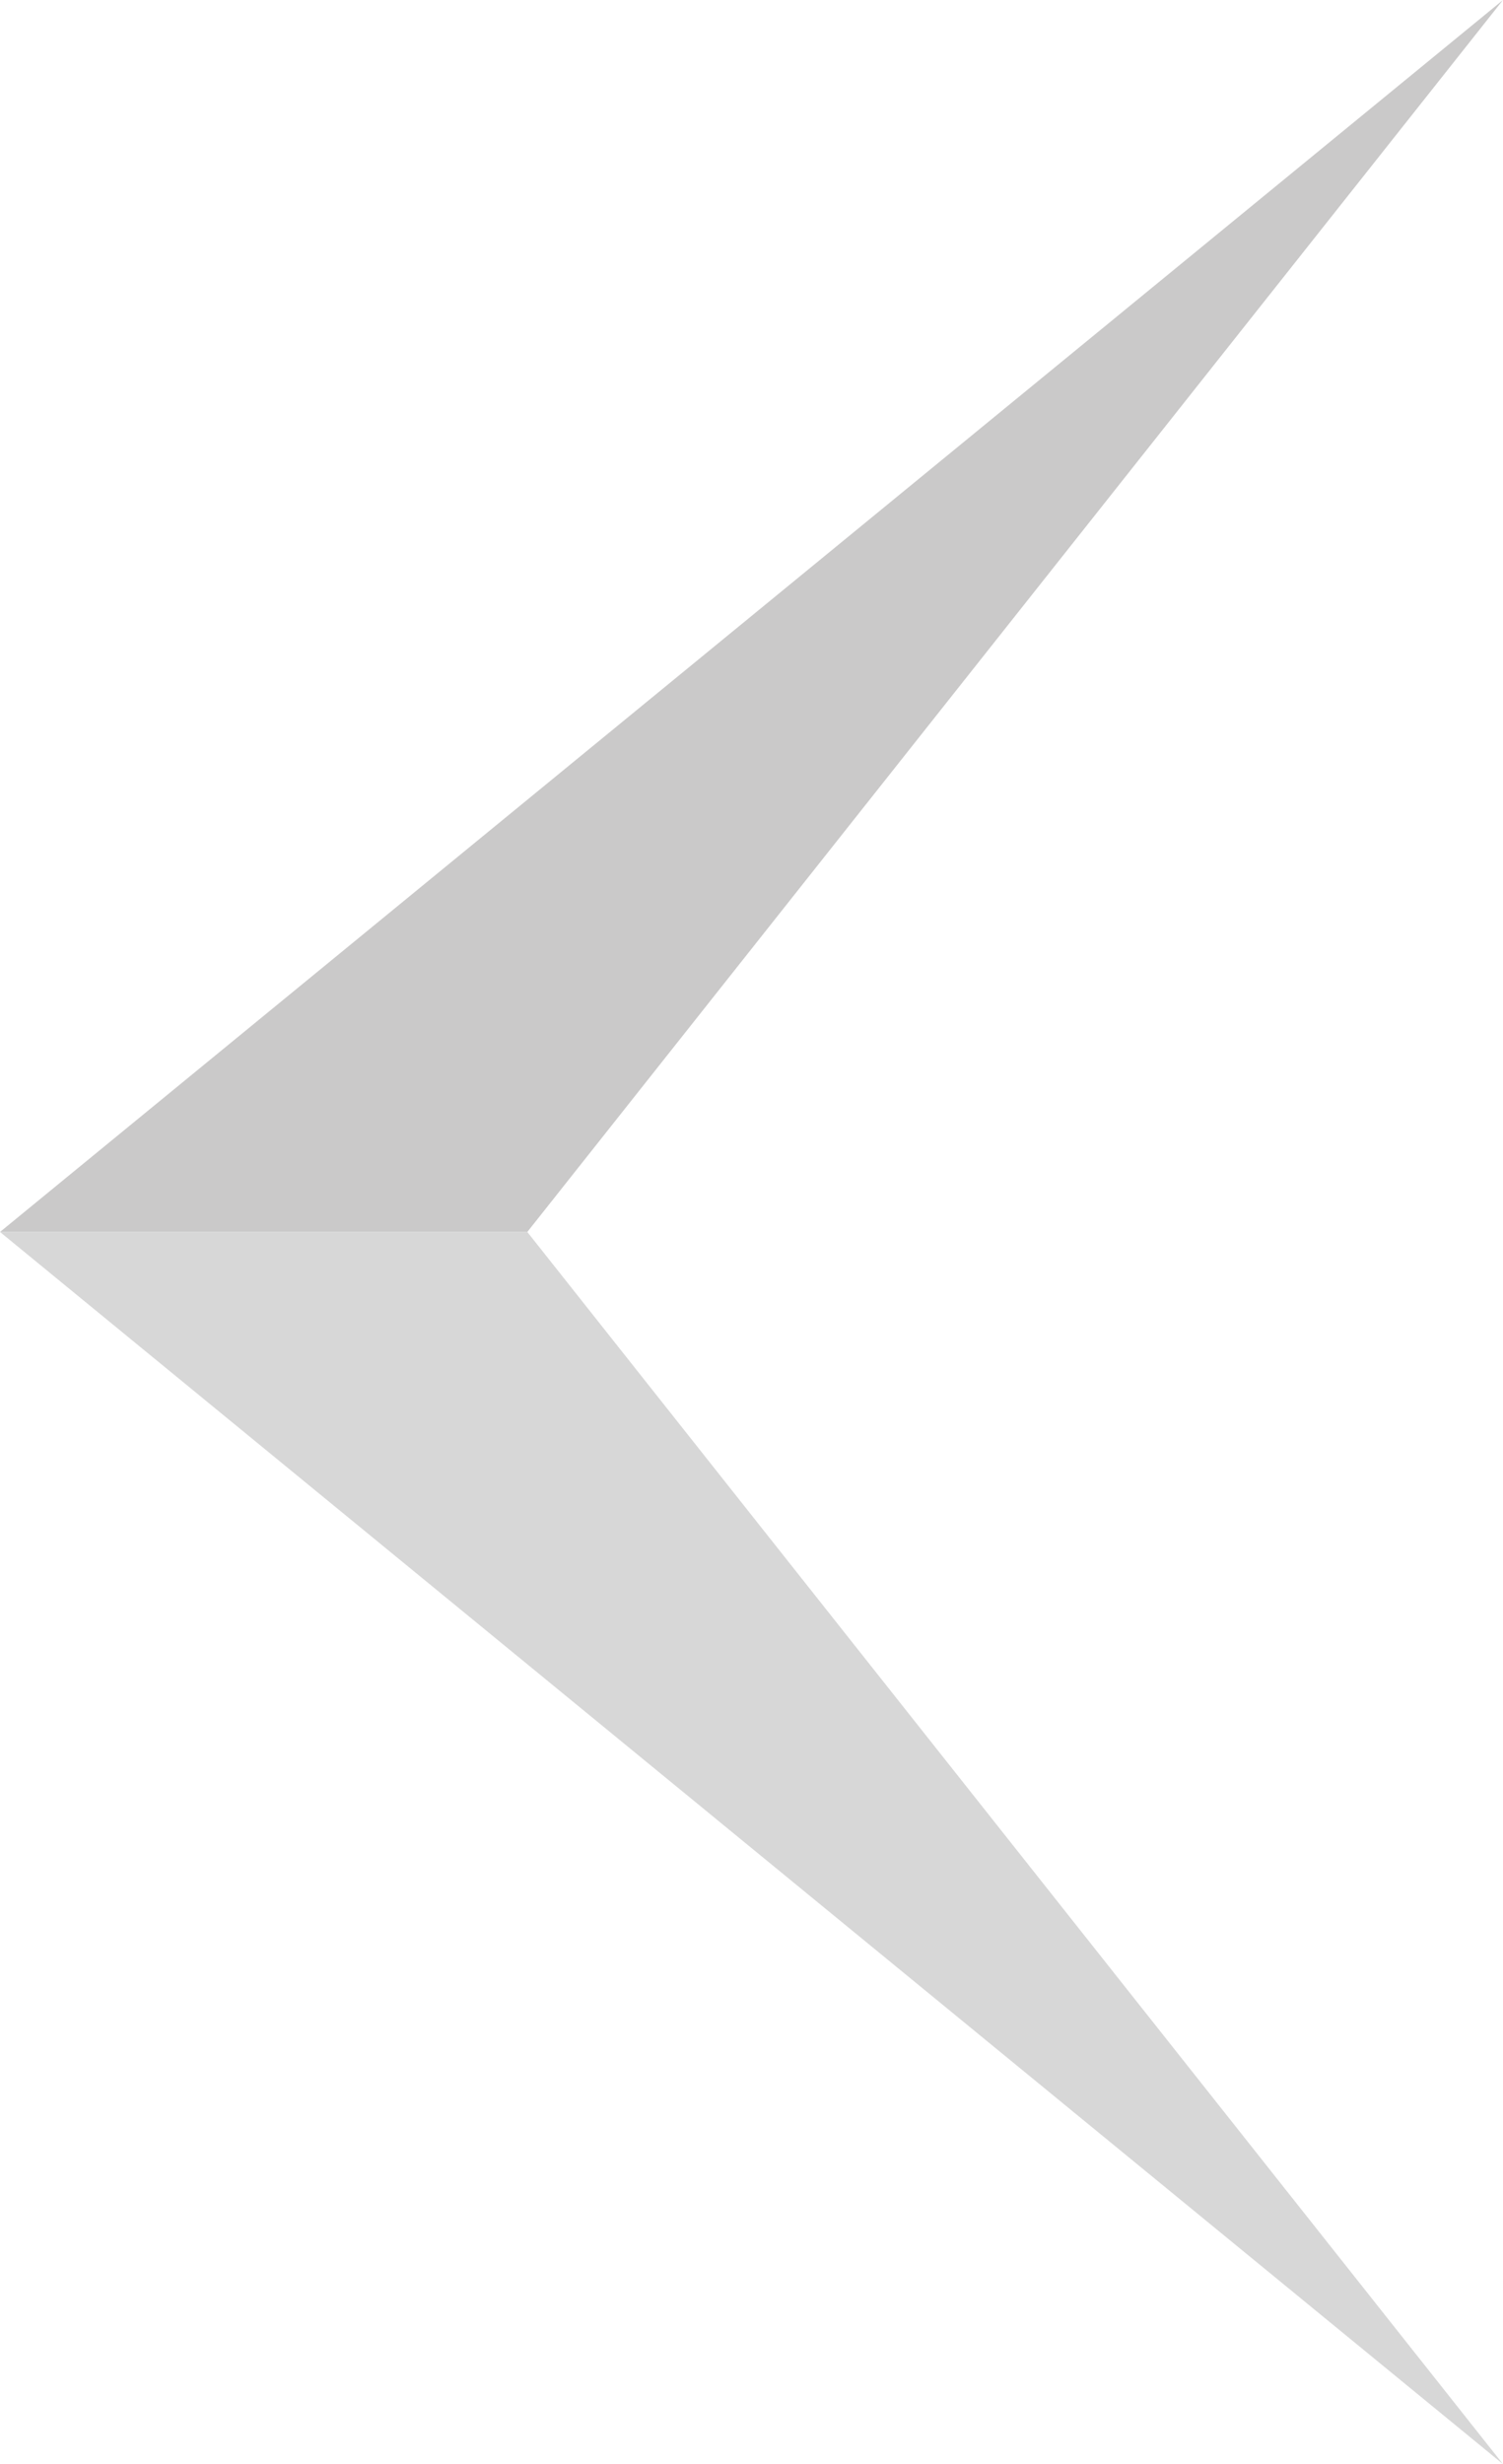 <svg id="Calque_1" data-name="Calque 1" xmlns="http://www.w3.org/2000/svg" viewBox="0 0 86.48 141.73"><defs><style>.cls-1{fill:#cac9c9;}.cls-2{fill:#d7d7d7;}</style></defs><title>arrow</title><polygon class="cls-1" points="86.48 0 30.34 70.86 0 70.86 86.48 0"/><polygon class="cls-2" points="86.48 141.73 0 70.86 30.34 70.86 86.48 141.73"/></svg>